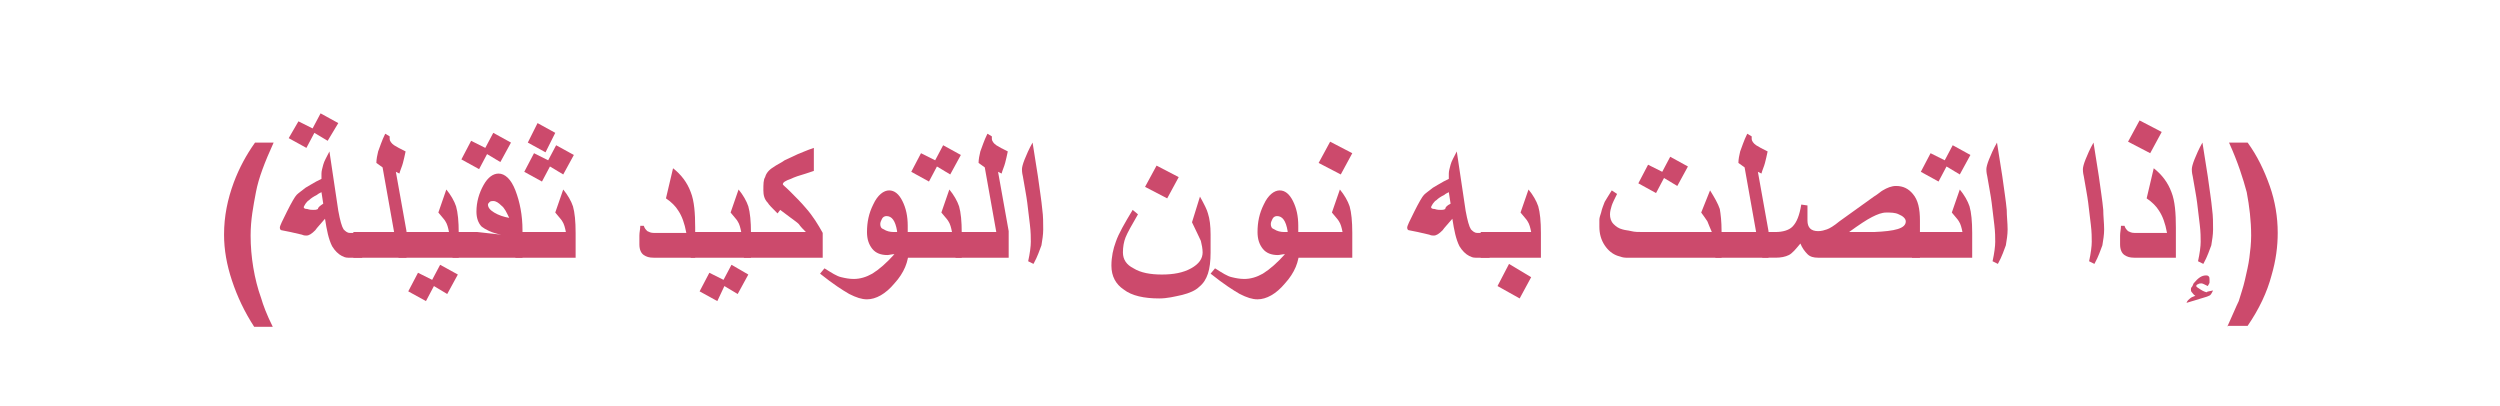 <?xml version="1.0" encoding="utf-8"?>
<!-- Generator: Adobe Illustrator 19.2.0, SVG Export Plug-In . SVG Version: 6.00 Build 0)  -->
<svg version="1.1" id="Layer_1" xmlns="http://www.w3.org/2000/svg" xmlns:xlink="http://www.w3.org/1999/xlink" x="0px" y="0px"
	 viewBox="0 0 282.3 45.9" style="enable-background:new 0 0 282.3 45.9;" xml:space="preserve">
<style type="text/css">
	.st0{fill:#CC4A6C;}
	.st1{fill:none;}
</style>
<g>
	<g>
		<g>
			<g>
				<path class="st0" d="M30.8,36.9h-2.1c-1.1-1.7-1.9-3.4-2.5-5.2c-0.6-1.8-0.9-3.5-0.9-5.2c0-2.1,0.4-4,1.1-5.9
					c0.6-1.6,1.4-3.1,2.4-4.5h2.1c-1,2.2-1.7,4-2,5.6s-0.6,3.1-0.6,4.9c0,1.2,0.1,2.4,0.3,3.6c0.2,1.2,0.5,2.4,0.9,3.5
					C29.7,34.4,30.1,35.5,30.8,36.9z"/>
				<path class="st0" d="M40.7,29.1h-1.4c-0.3,0-0.5-0.1-0.7-0.2c-0.4-0.2-0.8-0.6-1.1-1.1c-0.4-0.8-0.6-1.8-0.8-3.1
					c-0.5,0.6-0.9,1-1.1,1.3c-0.4,0.4-0.7,0.6-1,0.6c-0.1,0-0.3,0-0.5-0.1l-1.3-0.3c-0.6-0.1-0.9-0.2-1-0.2c-0.1,0-0.2-0.1-0.2-0.3
					c0-0.2,0.3-0.8,0.8-1.8s0.9-1.7,1.1-1.9c0.2-0.2,0.5-0.4,1-0.8c0.3-0.2,0.7-0.4,1.2-0.7l0.6-0.3c0-0.1,0-0.2,0-0.3s0-0.2,0-0.3
					c0-0.3,0.1-0.6,0.2-1c0.1-0.4,0.4-0.9,0.7-1.5l1,6.7c0.2,1.1,0.4,1.8,0.6,2.1c0.2,0.2,0.4,0.4,0.7,0.4h1.4V29.1z M38.2,13.9
					l-1.2,2l-1.5-0.9l-0.9,1.7l-2-1.1l1.1-1.9l1.6,0.8l0.9-1.7L38.2,13.9z M36.5,23l-0.2-1.3c-0.2,0.1-0.4,0.2-0.5,0.3
					c-0.4,0.2-0.7,0.4-0.9,0.6c-0.2,0.1-0.3,0.3-0.4,0.4c-0.1,0.2-0.2,0.3-0.2,0.4c0,0.1,0.1,0.2,0.4,0.2c0.3,0.1,0.5,0.1,0.7,0.1
					c0.2,0,0.3,0,0.5-0.1C35.9,23.4,36.2,23.2,36.5,23z"/>
				<path class="st0" d="M45.8,29.1h-5.9v-2.9h4.6l-1.3-7.3l-0.7-0.5c0-0.4,0.1-0.9,0.2-1.3c0.2-0.5,0.4-1.2,0.8-2l0.5,0.3
					c0,0,0,0.2,0,0.3c0,0.2,0.2,0.5,0.5,0.7c0.3,0.2,0.7,0.4,1.3,0.7c-0.1,0.5-0.2,0.9-0.3,1.3s-0.3,0.8-0.4,1.2l-0.4-0.2l1.2,6.7
					V29.1z"/>
				<path class="st0" d="M51.8,29.1h-6.8v-2.9h5.7c-0.1-0.5-0.2-0.9-0.4-1.2c-0.1-0.2-0.4-0.5-0.8-1l0.9-2.6
					c0.5,0.6,0.9,1.3,1.1,1.9c0.2,0.7,0.3,1.7,0.3,3V29.1z M51.7,31l-1.2,2.2L49,32.3L48.1,34l-2-1.1l1.1-2.1l1.6,0.8l0.9-1.7
					L51.7,31z"/>
				<path class="st0" d="M59,29.1h-7.9v-2.9H53c0.3,0,0.6,0,0.9,0c0.8,0.1,1.7,0.2,2.7,0.3c-1.1-0.2-1.8-0.6-2.2-0.9
					c-0.4-0.4-0.6-1-0.6-1.7c0-1.1,0.3-2.1,0.8-3c0.5-0.9,1.1-1.3,1.7-1.3c0.7,0,1.4,0.6,1.9,1.9c0.5,1.3,0.8,2.8,0.8,4.5V29.1z
					 M57.7,16.1l-1.2,2.2l-1.5-0.9l-0.9,1.7l-2-1.1l1.1-2.1l1.6,0.8l0.9-1.7L57.7,16.1z M57.5,24.6c-0.3-0.6-0.5-1.1-0.9-1.4
					c-0.3-0.3-0.6-0.5-0.9-0.5c-0.1,0-0.3,0-0.4,0.1c-0.1,0.1-0.2,0.2-0.2,0.3c0,0.3,0.2,0.6,0.7,0.9S56.9,24.5,57.5,24.6z"/>
				<path class="st0" d="M65,29.1h-6.8v-2.9h5.7c-0.1-0.5-0.2-0.9-0.4-1.2c-0.1-0.2-0.4-0.5-0.8-1l0.9-2.6c0.5,0.6,0.9,1.3,1.1,1.9
					c0.2,0.7,0.3,1.7,0.3,3V29.1z M64.8,17.5l-1.2,2.2l-1.5-0.9l-0.9,1.7l-2-1.1l1.1-2.1l1.6,0.8l0.9-1.7L64.8,17.5z M62.7,15
					l-1.1,2.2l-2-1.1l1.1-2.2L62.7,15z"/>
				<path class="st0" d="M78.7,29.1h-4.9c-0.5,0-0.8-0.1-1.1-0.3c-0.3-0.2-0.5-0.6-0.5-1.2c0-0.3,0-0.7,0-1c0-0.4,0.1-0.7,0.1-1.1
					l0.4,0c0.1,0.3,0.2,0.4,0.4,0.6c0.2,0.1,0.4,0.2,0.7,0.2h3.7c-0.2-1.1-0.5-1.9-0.9-2.5c-0.3-0.5-0.8-1-1.4-1.4l0.8-3.4
					c0.9,0.7,1.6,1.6,2,2.7c0.4,1,0.5,2.4,0.5,4V29.1z"/>
				<path class="st0" d="M84.7,29.1H78v-2.9h5.7c-0.1-0.5-0.2-0.9-0.4-1.2c-0.1-0.2-0.4-0.5-0.8-1l0.9-2.6c0.5,0.6,0.9,1.3,1.1,1.9
					c0.2,0.7,0.3,1.7,0.3,3V29.1z M84.5,31l-1.2,2.2l-1.5-0.9L81,34l-2-1.1l1.1-2.1l1.6,0.8l0.9-1.7L84.5,31z"/>
				<path class="st0" d="M92.7,29.1H84v-2.9h7c-0.3-0.3-0.6-0.6-0.8-0.9c-0.2-0.2-0.5-0.4-0.9-0.7c-0.4-0.3-0.8-0.6-1.2-0.9
					l-0.3,0.4c-0.6-0.6-1-1-1.1-1.2c-0.4-0.4-0.5-0.9-0.5-1.4c0-0.7,0-1.2,0.2-1.5c0.1-0.4,0.4-0.8,0.9-1.1c0.4-0.3,0.9-0.5,1.3-0.8
					c0.4-0.2,0.9-0.4,1.5-0.7c0.3-0.1,0.9-0.4,1.8-0.7v2.6c0,0-0.3,0.1-0.9,0.3c-0.7,0.2-1.3,0.4-1.7,0.6c-0.6,0.2-0.9,0.4-0.9,0.6
					c0,0.1,0.3,0.3,0.8,0.8c0.7,0.7,1.3,1.3,1.8,1.9c0.8,0.9,1.4,1.9,1.9,2.8V29.1z"/>
				<path class="st0" d="M102.6,28.3c0,1.2-0.5,2.5-1.6,3.7c-1,1.2-2.1,1.8-3.1,1.8c-0.6,0-1.2-0.2-2-0.6c-0.7-0.4-1.8-1.1-3.3-2.3
					l0.5-0.6c0.8,0.5,1.4,0.9,1.9,1c0.4,0.1,0.9,0.2,1.4,0.2c0.7,0,1.4-0.2,2.1-0.6c0.8-0.5,1.6-1.2,2.5-2.2c-0.3,0-0.6,0.1-0.8,0.1
					c-0.7,0-1.3-0.2-1.7-0.7c-0.4-0.5-0.6-1.1-0.6-1.9c0-1.1,0.2-2.1,0.7-3.1c0.5-1.1,1.2-1.6,1.8-1.6c0.6,0,1.1,0.4,1.5,1.2
					c0.4,0.8,0.6,1.7,0.6,2.8V28.3z M101.3,26.1c-0.2-1.2-0.6-1.7-1.2-1.7c-0.2,0-0.4,0.1-0.5,0.3c-0.1,0.2-0.2,0.4-0.2,0.6
					c0,0.3,0.1,0.5,0.4,0.6c0.3,0.2,0.7,0.3,1.1,0.3H101.3z"/>
				<path class="st0" d="M108.6,29.1h-6.8v-2.9h5.7c-0.1-0.5-0.2-0.9-0.4-1.2c-0.1-0.2-0.4-0.5-0.8-1l0.9-2.6
					c0.5,0.6,0.9,1.3,1.1,1.9c0.2,0.7,0.3,1.7,0.3,3V29.1z M108.5,17.5l-1.2,2.2l-1.5-0.9l-0.9,1.7l-2-1.1l1.1-2.1l1.6,0.8l0.9-1.7
					L108.5,17.5z"/>
				<path class="st0" d="M113.8,29.1h-5.9v-2.9h4.6l-1.3-7.3l-0.7-0.5c0-0.4,0.1-0.9,0.2-1.3c0.2-0.5,0.4-1.2,0.8-2l0.5,0.3
					c0,0,0,0.2,0,0.3c0,0.2,0.2,0.5,0.5,0.7c0.3,0.2,0.7,0.4,1.3,0.7c-0.1,0.5-0.2,0.9-0.3,1.3s-0.3,0.8-0.4,1.2l-0.4-0.2l1.2,6.7
					V29.1z"/>
				<path class="st0" d="M117.8,25.9c0,0.6-0.1,1.2-0.2,1.8c-0.2,0.5-0.4,1.2-0.9,2.1l-0.6-0.3c0.2-0.9,0.3-1.7,0.3-2.2
					c0-0.4,0-1.1-0.1-1.9s-0.2-1.7-0.3-2.5c-0.1-0.8-0.3-1.8-0.5-3c-0.1-0.4-0.1-0.7-0.1-0.8c0-0.2,0.1-0.6,0.3-1.1
					c0.2-0.5,0.5-1.2,0.9-1.9l0.6,3.8c0.2,1.5,0.4,2.7,0.5,3.8C117.8,24.4,117.8,25.2,117.8,25.9z"/>
				<path class="st0" d="M136.7,28.5c0,1-0.1,1.8-0.3,2.4s-0.5,1.1-1,1.5c-0.4,0.4-1.1,0.7-1.9,0.9c-0.9,0.2-1.7,0.4-2.6,0.4
					c-1.7,0-3.1-0.3-4-1c-0.9-0.6-1.4-1.5-1.4-2.7c0-1,0.2-1.9,0.5-2.7c0.3-0.9,1-2.1,1.9-3.6l0.6,0.5c-0.7,1.2-1.2,2.1-1.4,2.6
					c-0.2,0.5-0.3,1.1-0.3,1.7c0,0.8,0.4,1.4,1.2,1.8c0.8,0.5,1.9,0.7,3.2,0.7c1.3,0,2.4-0.2,3.3-0.7s1.3-1.1,1.3-1.8
					c0-0.4-0.1-0.9-0.2-1.3c-0.2-0.4-0.5-1.1-1-2.1l0.9-2.9c0.5,0.9,0.8,1.5,0.9,1.9c0.2,0.6,0.3,1.4,0.3,2.4V28.5z M133.1,20
					l-1.3,2.4l-2.5-1.3l1.3-2.4L133.1,20z"/>
				<path class="st0" d="M146.7,28.3c0,1.2-0.5,2.5-1.6,3.7c-1,1.2-2.1,1.8-3.1,1.8c-0.6,0-1.2-0.2-2-0.6c-0.7-0.4-1.8-1.1-3.3-2.3
					l0.5-0.6c0.8,0.5,1.4,0.9,1.9,1c0.4,0.1,0.9,0.2,1.4,0.2c0.7,0,1.4-0.2,2.1-0.6c0.8-0.5,1.6-1.2,2.5-2.2c-0.3,0-0.6,0.1-0.8,0.1
					c-0.7,0-1.3-0.2-1.7-0.7c-0.4-0.5-0.6-1.1-0.6-1.9c0-1.1,0.2-2.1,0.7-3.1c0.5-1.1,1.2-1.6,1.8-1.6c0.6,0,1.1,0.4,1.5,1.2
					c0.4,0.8,0.6,1.7,0.6,2.8V28.3z M145.4,26.1c-0.2-1.2-0.6-1.7-1.2-1.7c-0.2,0-0.4,0.1-0.5,0.3c-0.1,0.2-0.2,0.4-0.2,0.6
					c0,0.3,0.1,0.5,0.4,0.6c0.3,0.2,0.7,0.3,1.1,0.3H145.4z"/>
				<path class="st0" d="M152.7,29.1h-6.8v-2.9h5.7c-0.1-0.5-0.2-0.9-0.4-1.2c-0.1-0.2-0.4-0.5-0.8-1l0.9-2.6
					c0.5,0.6,0.9,1.3,1.1,1.9c0.2,0.7,0.3,1.7,0.3,3V29.1z M152.7,17.3l-1.3,2.4l-2.5-1.3l1.3-2.4L152.7,17.3z"/>
				<path class="st0" d="M168,29.1h-1.4c-0.3,0-0.5-0.1-0.7-0.2c-0.4-0.2-0.8-0.6-1.1-1.1c-0.4-0.8-0.6-1.8-0.8-3.1
					c-0.5,0.6-0.9,1-1.1,1.3c-0.4,0.4-0.7,0.6-1,0.6c-0.1,0-0.3,0-0.5-0.1l-1.3-0.3c-0.6-0.1-0.9-0.2-1-0.2c-0.1,0-0.2-0.1-0.2-0.3
					c0-0.2,0.3-0.8,0.8-1.8s0.9-1.7,1.1-1.9c0.2-0.2,0.5-0.4,1-0.8c0.3-0.2,0.7-0.4,1.2-0.7l0.6-0.3c0-0.1,0-0.2,0-0.3s0-0.2,0-0.3
					c0-0.3,0.1-0.6,0.2-1c0.1-0.4,0.4-0.9,0.7-1.5l1,6.7c0.2,1.1,0.4,1.8,0.6,2.1c0.2,0.2,0.4,0.4,0.7,0.4h1.4V29.1z M163.8,23
					l-0.2-1.3c-0.2,0.1-0.4,0.2-0.5,0.3c-0.4,0.2-0.7,0.4-0.9,0.6c-0.2,0.1-0.3,0.3-0.4,0.4c-0.1,0.2-0.2,0.3-0.2,0.4
					c0,0.1,0.1,0.2,0.4,0.2c0.3,0.1,0.5,0.1,0.7,0.1c0.2,0,0.3,0,0.5-0.1C163.2,23.4,163.4,23.2,163.8,23z"/>
				<path class="st0" d="M174,29.1h-6.8v-2.9h5.7c-0.1-0.5-0.2-0.9-0.4-1.2c-0.1-0.2-0.4-0.5-0.8-1l0.9-2.6c0.5,0.6,0.9,1.3,1.1,1.9
					c0.2,0.7,0.3,1.7,0.3,3V29.1z M172.9,31.3l-1.3,2.4l-2.5-1.4l1.3-2.5L172.9,31.3z"/>
				<path class="st0" d="M194.4,29.1h-9.1c-0.9,0-1.4,0-1.7,0c-0.3,0-0.6-0.1-0.9-0.2c-0.6-0.2-1.1-0.6-1.5-1.2
					c-0.4-0.6-0.6-1.3-0.6-2.1c0-0.3,0-0.6,0-0.8c0-0.2,0.1-0.5,0.2-0.8c0.1-0.5,0.3-0.9,0.4-1.2c0.2-0.3,0.4-0.7,0.8-1.3l0.6,0.4
					c-0.3,0.6-0.5,1-0.6,1.3s-0.2,0.7-0.2,1c0,0.4,0.1,0.8,0.4,1.1s0.6,0.5,1,0.6c0.3,0.1,0.6,0.1,1,0.2s0.8,0.1,1.3,0.1h7.8
					c-0.2-0.5-0.4-0.9-0.5-1.2c-0.2-0.3-0.4-0.6-0.7-1l1-2.5c0.5,0.8,0.9,1.5,1.1,2.1c0.1,0.6,0.2,1.4,0.2,2.5V29.1z M190.6,18.8
					l-1.2,2.2l-1.5-0.9l-0.9,1.7l-2-1.1l1.1-2.1l1.6,0.8l0.9-1.7L190.6,18.8z"/>
				<path class="st0" d="M199.6,29.1h-5.9v-2.9h4.6l-1.3-7.3l-0.7-0.5c0-0.4,0.1-0.9,0.2-1.3c0.2-0.5,0.4-1.2,0.8-2l0.5,0.3
					c0,0,0,0.2,0,0.3c0,0.2,0.2,0.5,0.5,0.7c0.3,0.2,0.7,0.4,1.3,0.7c-0.1,0.5-0.2,0.9-0.3,1.3s-0.3,0.8-0.4,1.2l-0.4-0.2l1.2,6.7
					V29.1z"/>
				<path class="st0" d="M216.7,29.1h-11.4c-0.5,0-0.9-0.1-1.2-0.4c-0.3-0.3-0.6-0.7-0.8-1.2c-0.5,0.6-0.9,1.1-1.3,1.3
					c-0.4,0.2-0.9,0.3-1.5,0.3l-1.5,0v-2.9l1.5,0c0.8,0,1.5-0.2,1.9-0.6c0.5-0.5,0.8-1.3,1-2.5l0.7,0.1c0,0.3,0,0.5,0,0.6
					c0,0.5,0,0.9,0,1.1c0,0.4,0.1,0.7,0.3,0.9c0.2,0.2,0.5,0.3,0.9,0.3s0.7-0.1,1-0.2c0.3-0.1,0.8-0.4,1.4-0.9l3.9-2.8
					c0.5-0.3,0.8-0.6,1-0.7c0.5-0.3,1-0.5,1.5-0.5c0.8,0,1.4,0.3,1.9,0.9c0.6,0.7,0.8,1.7,0.8,3V29.1z M215.2,25
					c0-0.3-0.3-0.6-0.8-0.8c-0.4-0.2-0.9-0.2-1.4-0.2c-0.5,0-1,0.2-1.6,0.5c-0.6,0.3-1.5,0.9-2.6,1.7h2.8
					C214,26.1,215.2,25.8,215.2,25z"/>
				<path class="st0" d="M222.7,29.1h-6.8v-2.9h5.7c-0.1-0.5-0.2-0.9-0.4-1.2c-0.1-0.2-0.4-0.5-0.8-1l0.9-2.6
					c0.5,0.6,0.9,1.3,1.1,1.9c0.2,0.7,0.3,1.7,0.3,3V29.1z M222.5,17.5l-1.2,2.2l-1.5-0.9l-0.9,1.7l-2-1.1l1.1-2.1l1.6,0.8l0.9-1.7
					L222.5,17.5z"/>
				<path class="st0" d="M226.7,25.9c0,0.6-0.1,1.2-0.2,1.8c-0.2,0.5-0.4,1.2-0.9,2.1l-0.6-0.3c0.2-0.9,0.3-1.7,0.3-2.2
					c0-0.4,0-1.1-0.1-1.9s-0.2-1.7-0.3-2.5c-0.1-0.8-0.3-1.8-0.5-3c-0.1-0.4-0.1-0.7-0.1-0.8c0-0.2,0.1-0.6,0.3-1.1
					c0.2-0.5,0.5-1.2,0.9-1.9l0.6,3.8c0.2,1.5,0.4,2.7,0.5,3.8C226.6,24.4,226.7,25.2,226.7,25.9z"/>
				<path class="st0" d="M237.6,25.9c0,0.6-0.1,1.2-0.2,1.8c-0.2,0.5-0.4,1.2-0.9,2.1l-0.6-0.3c0.2-0.9,0.3-1.7,0.3-2.2
					c0-0.4,0-1.1-0.1-1.9s-0.2-1.7-0.3-2.5c-0.1-0.8-0.3-1.8-0.5-3c-0.1-0.4-0.1-0.7-0.1-0.8c0-0.2,0.1-0.6,0.3-1.1
					c0.2-0.5,0.5-1.2,0.9-1.9l0.6,3.8c0.2,1.5,0.4,2.7,0.5,3.8C237.5,24.4,237.6,25.2,237.6,25.9z"/>
				<path class="st0" d="M245.9,29.1h-4.9c-0.5,0-0.8-0.1-1.1-0.3c-0.3-0.2-0.5-0.6-0.5-1.2c0-0.3,0-0.7,0-1c0-0.4,0.1-0.7,0.1-1.1
					l0.4,0c0.1,0.3,0.2,0.4,0.4,0.6c0.2,0.1,0.4,0.2,0.7,0.2h3.7c-0.2-1.1-0.5-1.9-0.9-2.5c-0.3-0.5-0.8-1-1.4-1.4l0.8-3.4
					c0.9,0.7,1.6,1.6,2,2.7c0.4,1,0.5,2.4,0.5,4V29.1z M244.1,14.9l-1.3,2.4l-2.5-1.3l1.3-2.4L244.1,14.9z"/>
				<path class="st0" d="M249.9,32.8c-0.1,0.2-0.2,0.4-0.3,0.5c-0.1,0.1-0.2,0.1-0.4,0.2l-2.3,0.7c0.1-0.3,0.3-0.4,0.4-0.5
					c0.1-0.1,0.3-0.2,0.6-0.3c-0.2-0.1-0.3-0.3-0.4-0.4c-0.1-0.1-0.1-0.2-0.1-0.3c0-0.1,0-0.2,0.1-0.3c0.1-0.1,0.1-0.2,0.2-0.4
					c0.5-0.6,0.9-0.9,1.4-0.9c0.1,0,0.2,0,0.3,0.1c0.1,0.1,0.1,0.2,0.1,0.4c0,0.1,0,0.2,0,0.3s-0.1,0.2-0.2,0.4
					c-0.4-0.2-0.6-0.3-0.7-0.3c-0.1,0-0.3,0-0.4,0.1c-0.1,0-0.2,0.1-0.2,0.2c0,0.1,0.2,0.2,0.5,0.4c0.3,0.2,0.6,0.3,0.7,0.3
					C249.2,32.9,249.5,32.9,249.9,32.8z M249.9,25.9c0,0.6-0.1,1.2-0.2,1.8c-0.2,0.5-0.4,1.2-0.9,2.1l-0.6-0.3
					c0.2-0.9,0.3-1.7,0.3-2.2c0-0.4,0-1.1-0.1-1.9s-0.2-1.7-0.3-2.5c-0.1-0.8-0.3-1.8-0.5-3c-0.1-0.4-0.1-0.7-0.1-0.8
					c0-0.2,0.1-0.6,0.3-1.1c0.2-0.5,0.5-1.2,0.9-1.9l0.6,3.8c0.2,1.5,0.4,2.7,0.5,3.8C249.9,24.4,249.9,25.2,249.9,25.9z"/>
				<path class="st0" d="M251.5,36.9c0.6-1.3,1-2.3,1.3-2.9c0.2-0.7,0.5-1.5,0.7-2.4c0.2-0.9,0.4-1.7,0.5-2.5s0.2-1.6,0.2-2.5
					c0-1.7-0.2-3.3-0.5-4.9c-0.4-1.5-1-3.4-2-5.6h2.1c1.1,1.5,1.9,3.2,2.5,4.9s0.9,3.5,0.9,5.3c0,1.5-0.2,3.1-0.7,4.8
					c-0.5,1.9-1.4,3.8-2.7,5.7H251.5z"/>
			</g>
		</g>
	</g>
	<rect class="st1" width="282.3" height="45.9"/>
</g>
</svg>
